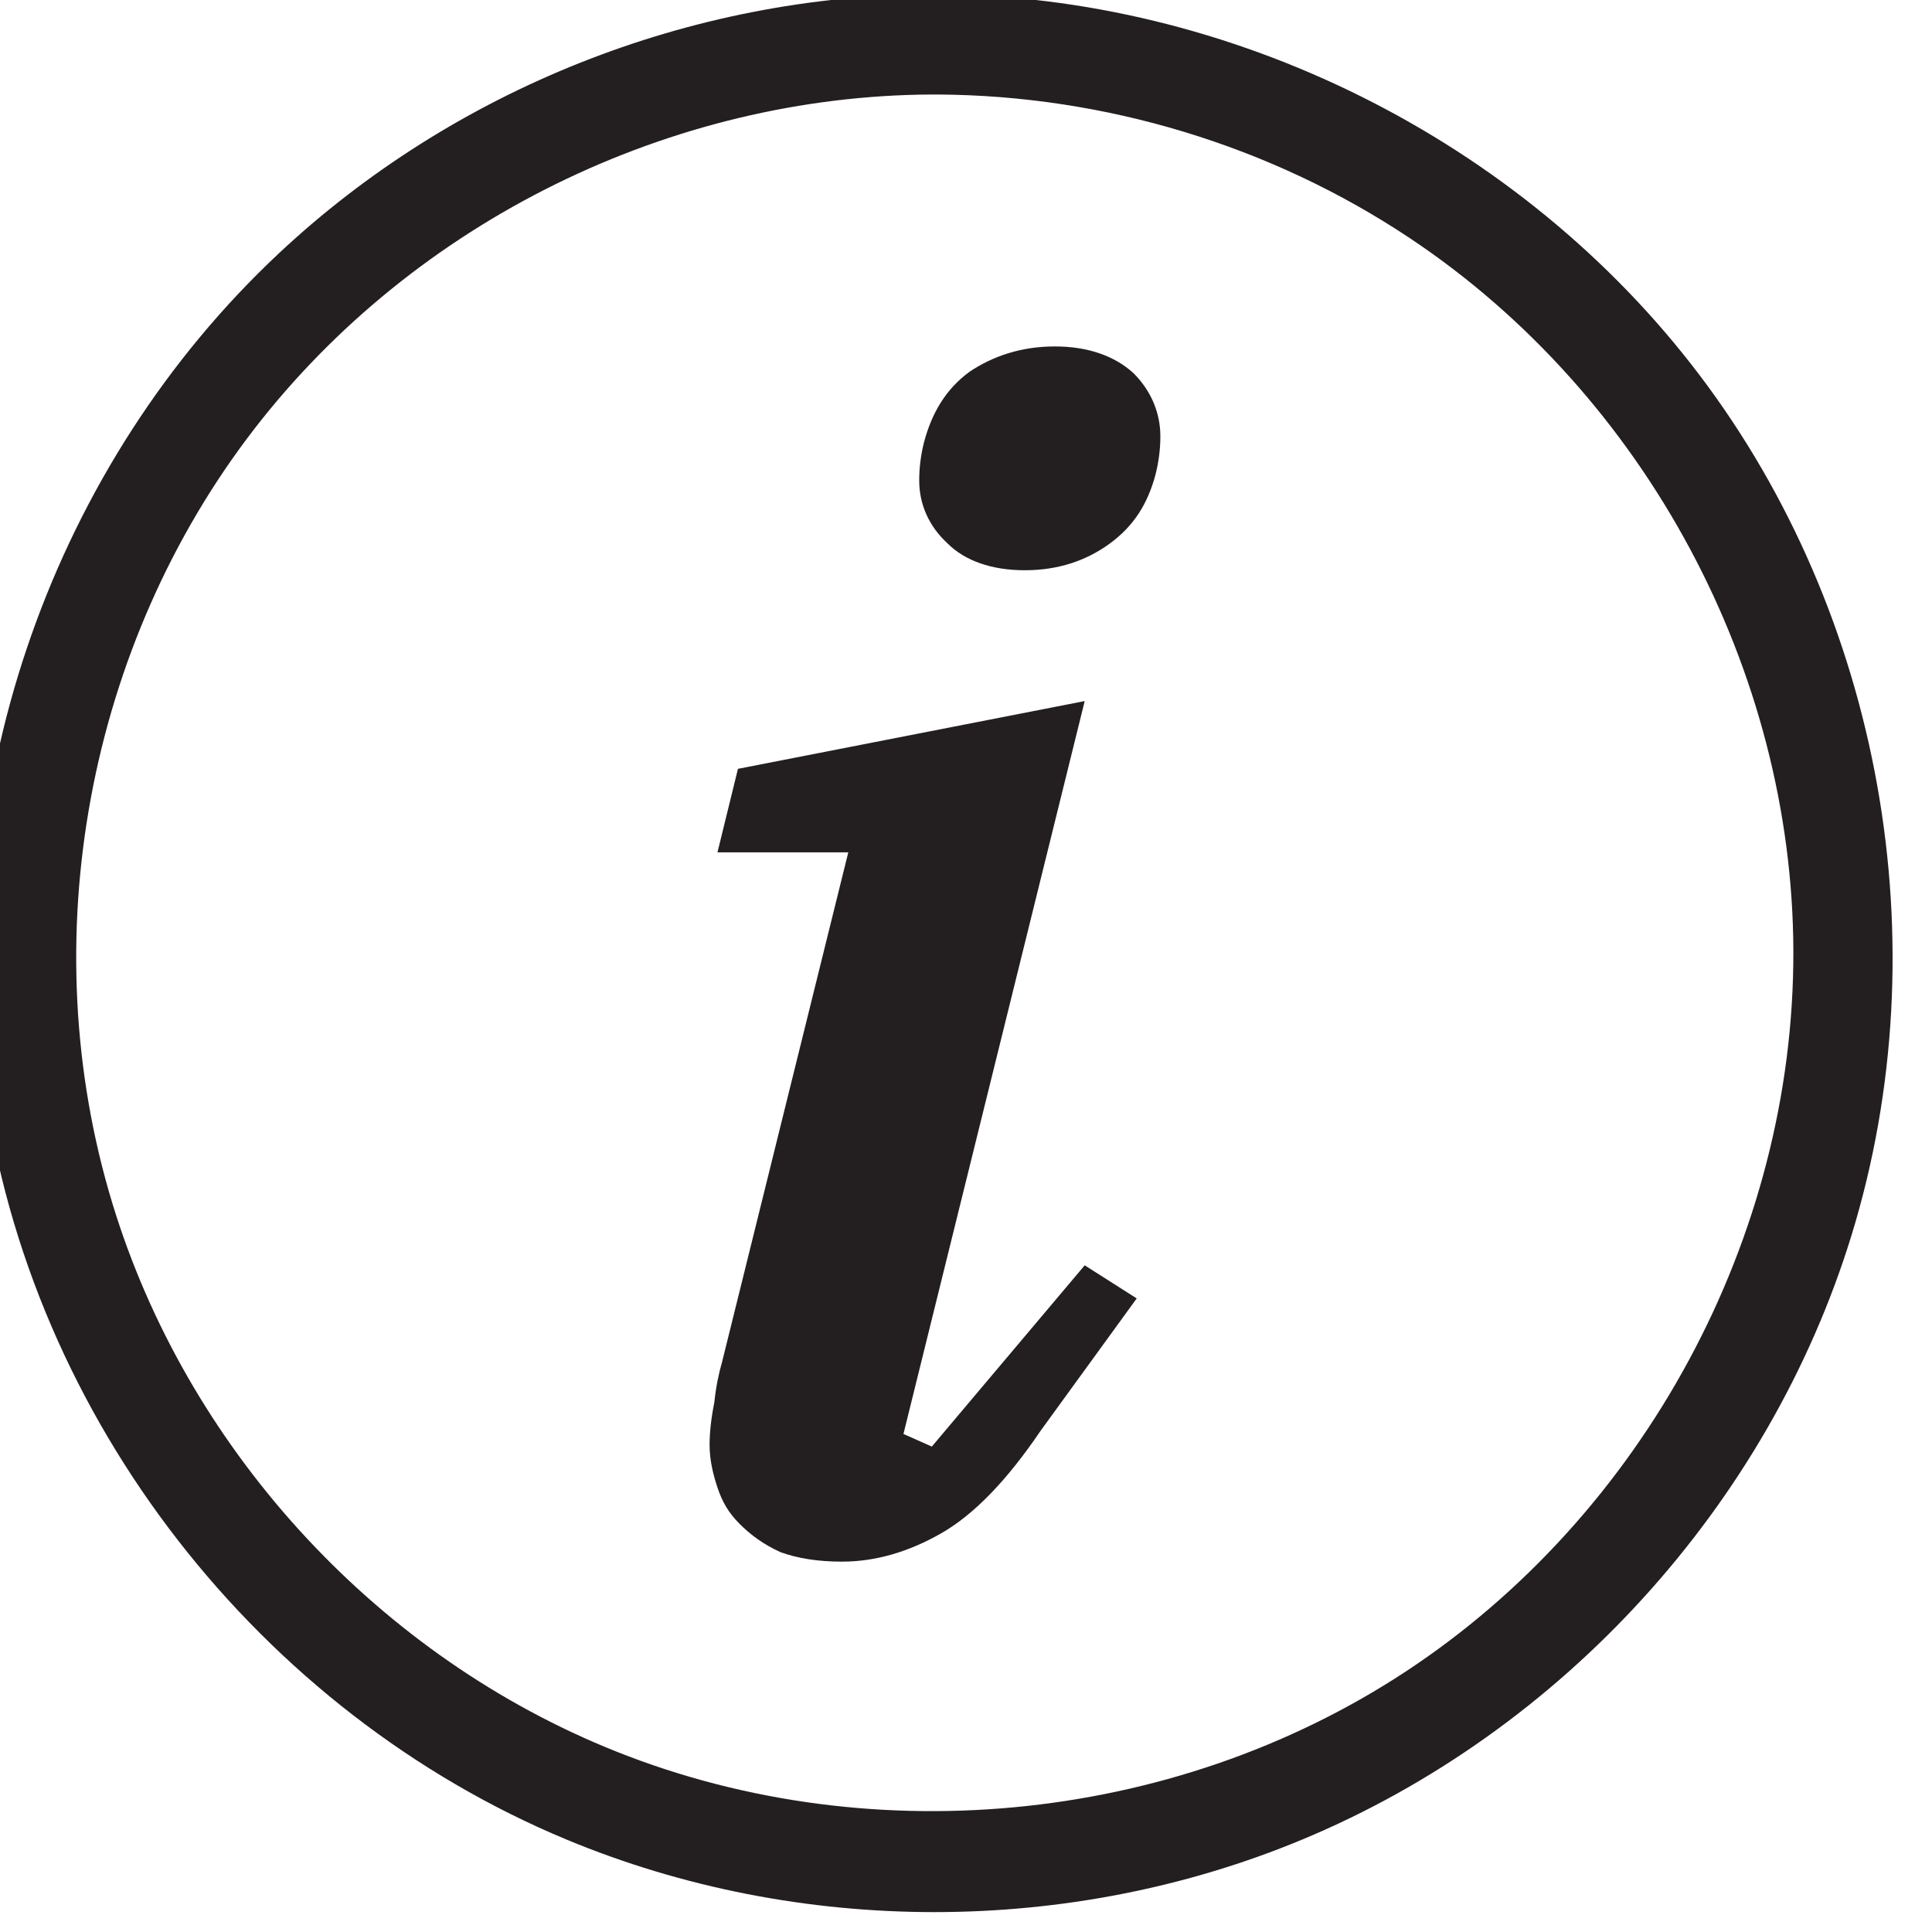 <?xml version="1.0" encoding="UTF-8" standalone="no"?>
<!DOCTYPE svg PUBLIC "-//W3C//DTD SVG 1.1//EN" "http://www.w3.org/Graphics/SVG/1.1/DTD/svg11.dtd">
<svg width="100%" height="100%" viewBox="0 0 69 69" version="1.1" xmlns="http://www.w3.org/2000/svg" xmlns:xlink="http://www.w3.org/1999/xlink" xml:space="preserve" xmlns:serif="http://www.serif.com/" style="fill-rule:evenodd;clip-rule:evenodd;stroke-linejoin:round;stroke-miterlimit:2;">
    <g transform="matrix(0.141,0,0,0.141,-1254.37,-277.082)">
        <g transform="matrix(399.223,0,0,399.223,9057.61,2355.88)">
            <path d="M0.13,0.012C0.115,0.012 0.102,0.01 0.091,0.006C0.08,0.001 0.072,-0.005 0.065,-0.012C0.058,-0.019 0.054,-0.026 0.051,-0.035C0.048,-0.044 0.046,-0.053 0.046,-0.062C0.046,-0.07 0.047,-0.079 0.049,-0.089C0.05,-0.099 0.052,-0.108 0.054,-0.115L0.134,-0.438L0.051,-0.438L0.064,-0.491L0.284,-0.534L0.169,-0.069L0.187,-0.061L0.284,-0.176L0.317,-0.155L0.256,-0.071C0.235,-0.04 0.214,-0.018 0.193,-0.006C0.172,0.006 0.151,0.012 0.13,0.012ZM0.246,-0.617C0.225,-0.617 0.208,-0.623 0.197,-0.634C0.185,-0.645 0.179,-0.659 0.179,-0.674C0.179,-0.682 0.18,-0.69 0.182,-0.698C0.187,-0.717 0.196,-0.732 0.211,-0.743C0.226,-0.753 0.244,-0.759 0.265,-0.759C0.286,-0.759 0.303,-0.753 0.315,-0.742C0.326,-0.731 0.332,-0.717 0.332,-0.702C0.332,-0.694 0.331,-0.686 0.329,-0.678C0.324,-0.659 0.315,-0.645 0.3,-0.634C0.285,-0.623 0.267,-0.617 0.246,-0.617Z" style="fill:rgb(35,31,32);fill-rule:nonzero;"/>
        </g>
        <g transform="matrix(1.034,0,0,1.034,7506.74,639.204)">
            <path d="M1573.46,1280.9C1645.02,1281.24 1716.17,1316.15 1760.13,1374.19C1804.6,1432.9 1819.38,1513.43 1797.33,1585.04C1777.05,1650.9 1726.54,1706.43 1662.82,1732.94C1605.89,1756.63 1539.56,1756.65 1482.58,1732.94C1407.74,1701.8 1351.15,1630.19 1339.89,1547.99C1329.78,1474.09 1356.9,1396.1 1412.14,1344.36C1454.94,1304.28 1512.76,1281.18 1571.94,1280.9L1573.46,1280.9ZM1572.02,1305.47C1508.33,1305.77 1445.49,1336.36 1406.02,1387.51C1365.4,1440.16 1351.65,1512.45 1371.37,1577.19C1389.36,1636.27 1434.65,1686.39 1492.02,1710.26C1554.99,1736.46 1630.65,1729.65 1688.2,1691.76C1746.26,1653.53 1783.34,1585.6 1783.12,1515.2C1782.9,1446.64 1747,1379.23 1689.25,1340.71C1655.16,1317.96 1614.4,1305.66 1573.38,1305.47L1572.02,1305.47Z" style="fill:rgb(35,31,32);"/>
        </g>
    </g>
</svg>
